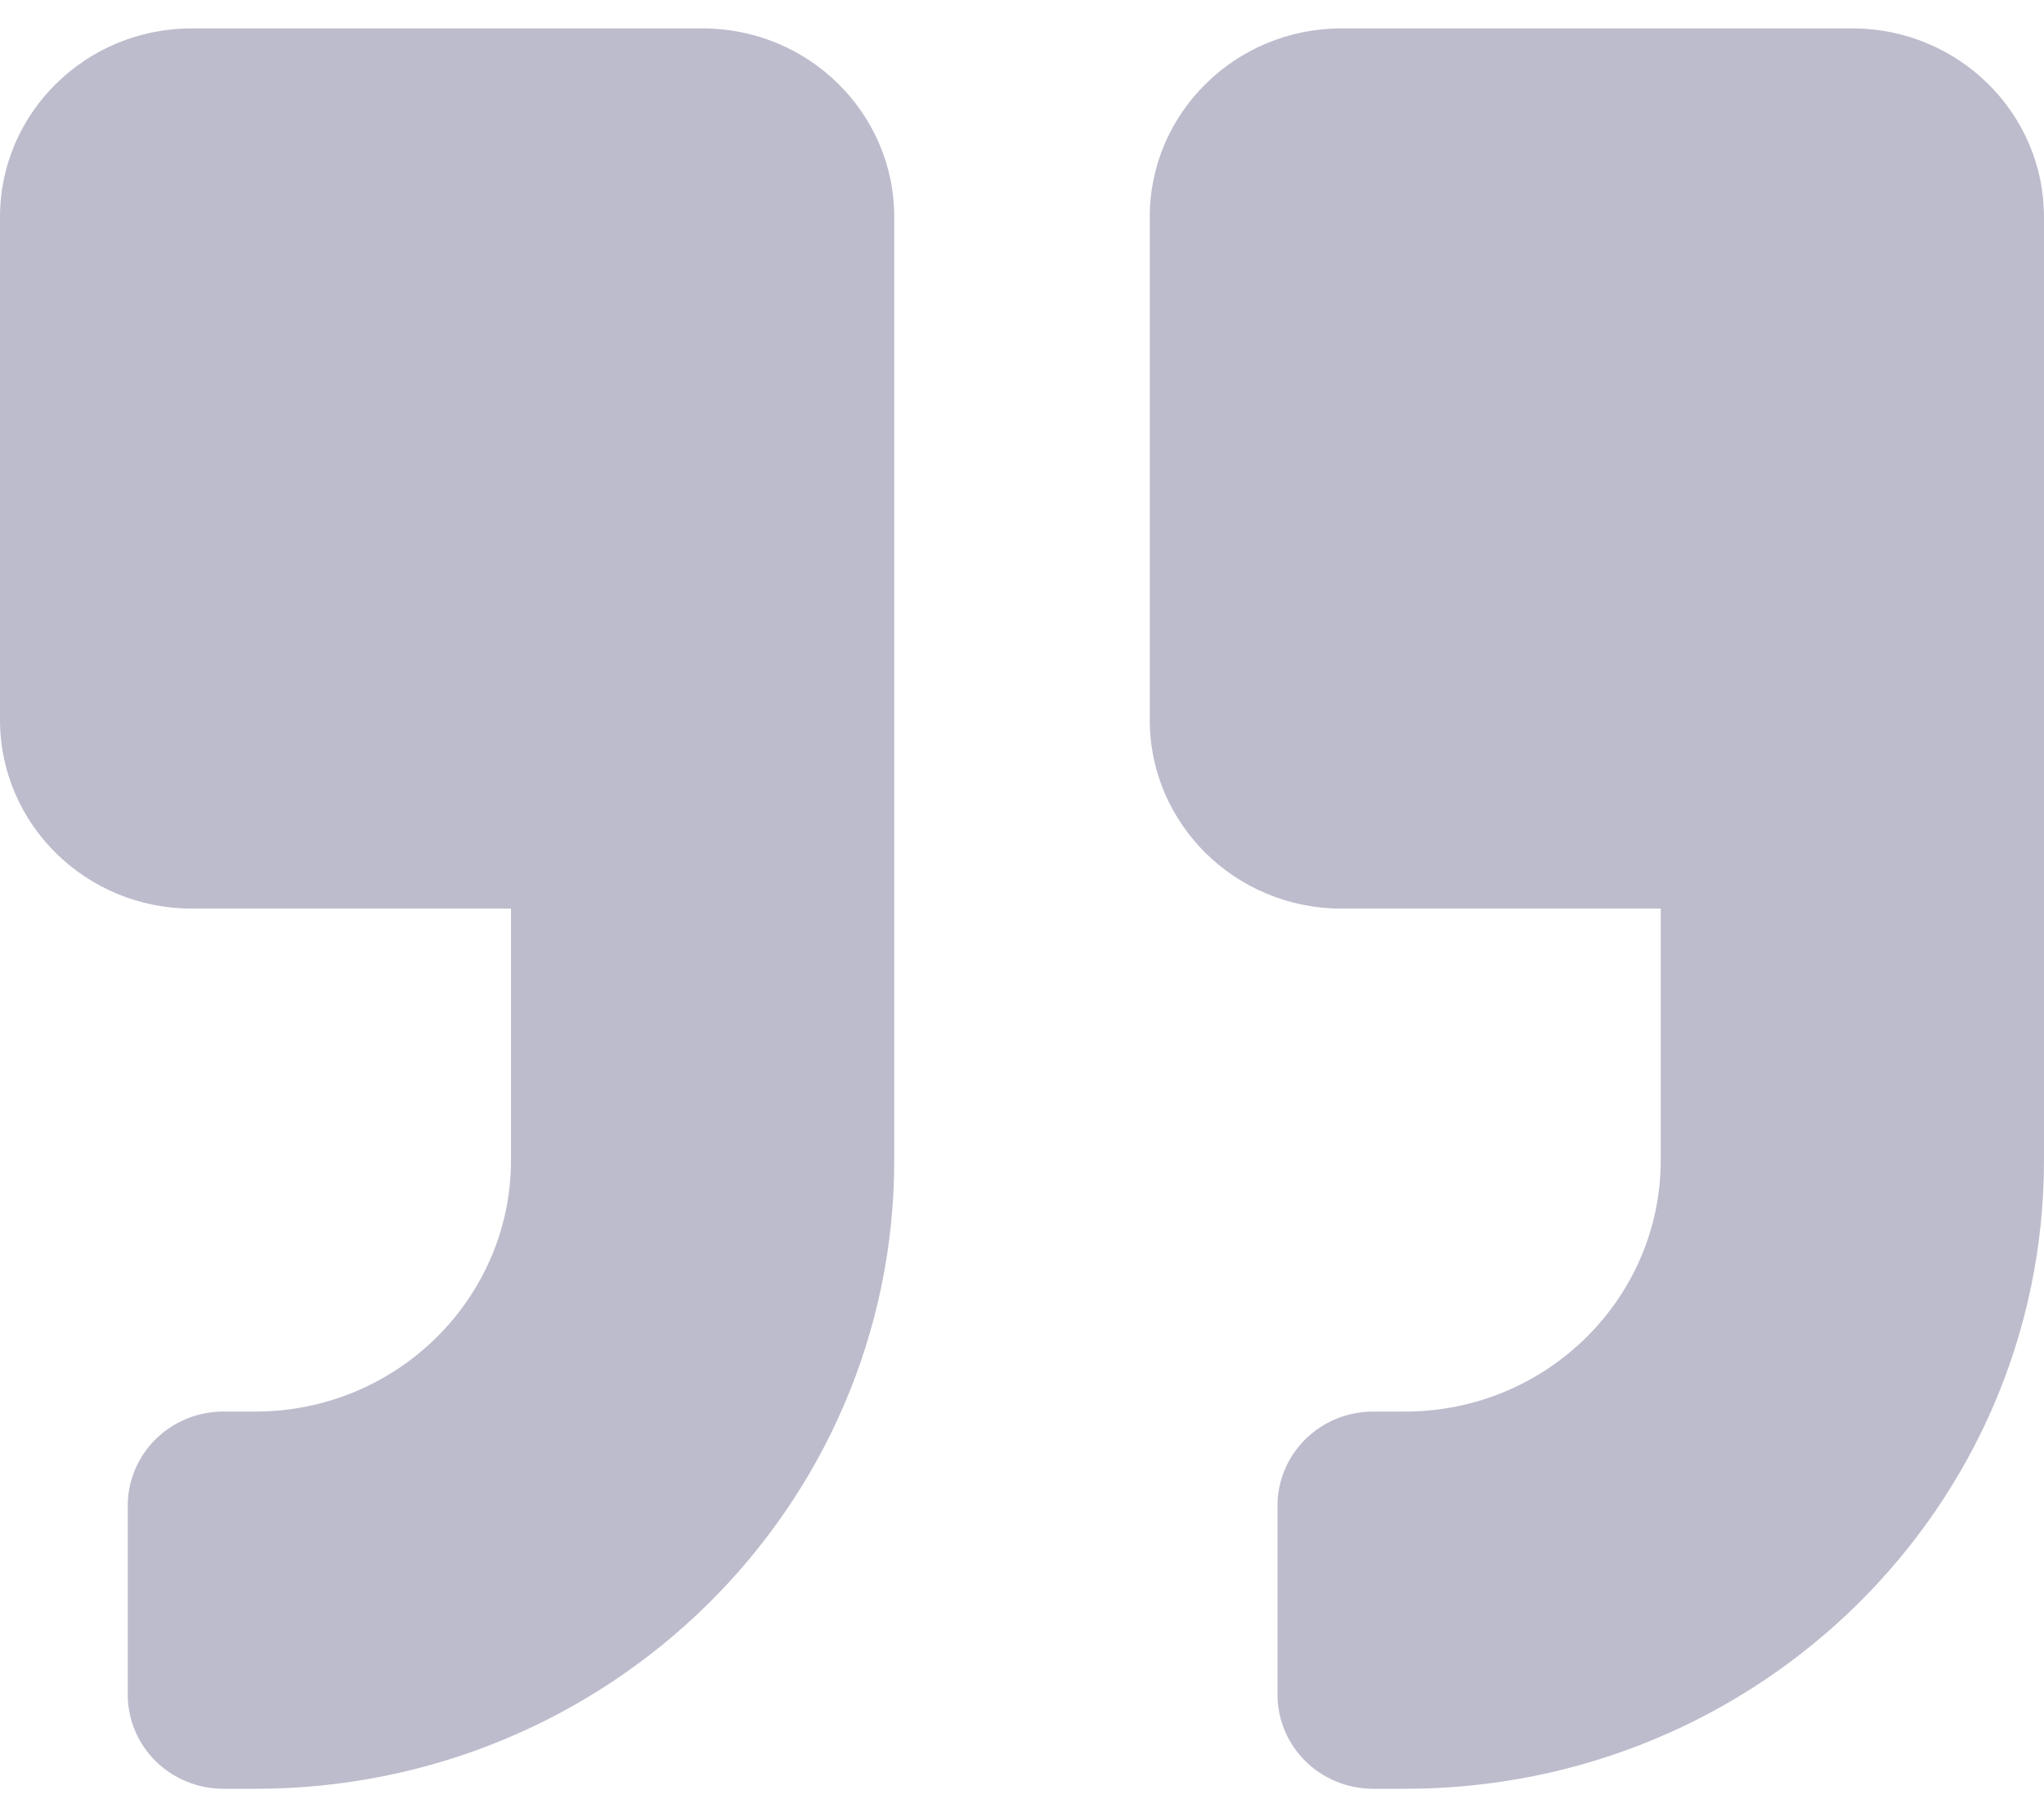 <svg width="36" height="32" viewBox="0 0 36 32" fill="none" xmlns="http://www.w3.org/2000/svg">
<path d="M23.625 16H29.25V20.428C29.25 22.871 27.232 24.857 24.75 24.857H24.188C23.252 24.857 22.5 25.598 22.5 26.518V29.839C22.5 30.759 23.252 31.5 24.188 31.5H24.75C30.966 31.5 36 26.546 36 20.429V3.821C36 1.988 34.488 0.5 32.625 0.5H23.625C21.762 0.5 20.25 1.988 20.25 3.821V12.678C20.25 14.512 21.762 16 23.625 16ZM3.375 16H9V20.428C9 22.871 6.982 24.857 4.5 24.857H3.938C3.002 24.857 2.25 25.598 2.25 26.518V29.839C2.25 30.759 3.002 31.5 3.938 31.5H4.5C10.716 31.5 15.75 26.546 15.75 20.429V3.821C15.75 1.988 14.238 0.5 12.375 0.5H3.375C1.512 0.5 0 1.988 0 3.821V12.678C0 14.512 1.512 16 3.375 16Z" fill="#BCBCCD"/>
</svg>
